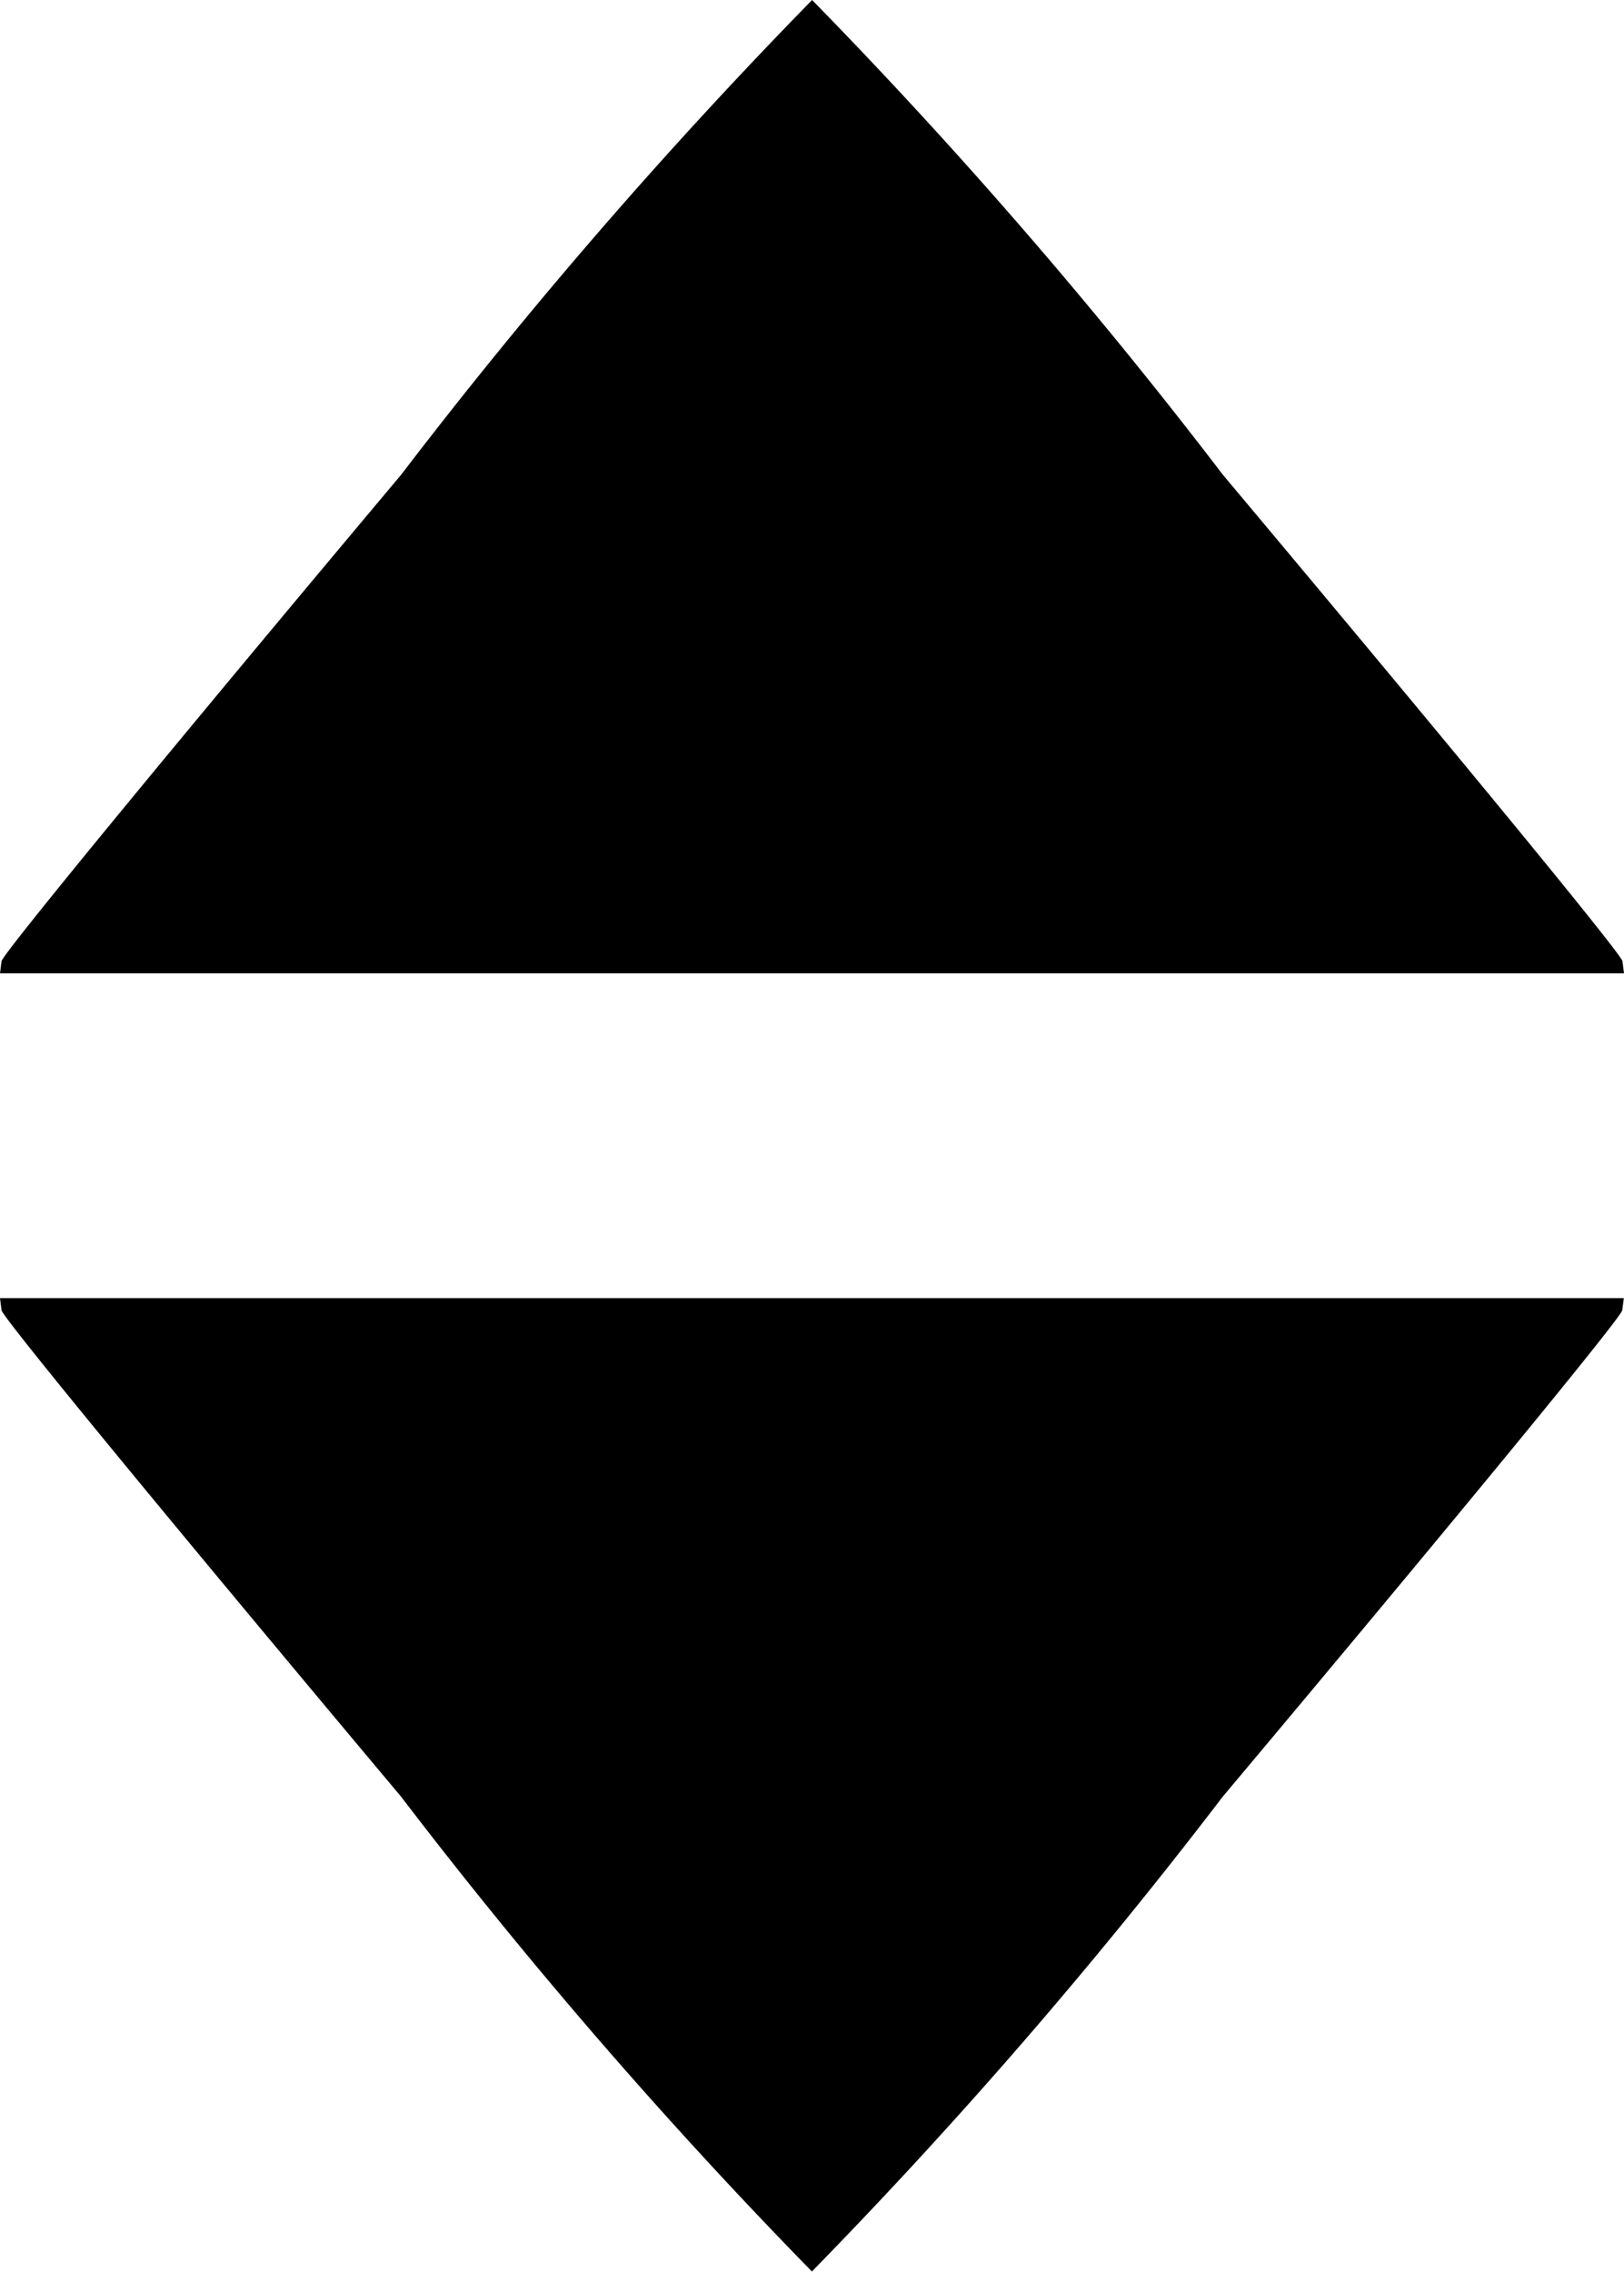 <svg xmlns="http://www.w3.org/2000/svg" width="8.437" height="11.8" viewBox="0 0 8.437 11.8">
  <g id="two-arrows" transform="translate(-95.9 479.9)">
    <path id="Path_37" data-name="Path 37" d="M97.984-477.434c-1.223,1.457-2.071,2.49-2.076,2.527l-.008.063h8.437l-.008-.063c-.005-.037-.854-1.07-2.076-2.527a26.808,26.808,0,0,0-2.134-2.466A26.808,26.808,0,0,0,97.984-477.434Z" fill="currentColor"/>
    <path id="Path_38" data-name="Path 38" d="M95.908-223.937c.005.037.854,1.07,2.076,2.527a26.809,26.809,0,0,0,2.134,2.466,26.809,26.809,0,0,0,2.134-2.466c1.223-1.457,2.071-2.49,2.076-2.527l.008-.063H95.9Z" transform="translate(0 -249.157)" fill="currentColor"/>
  </g>
</svg>
